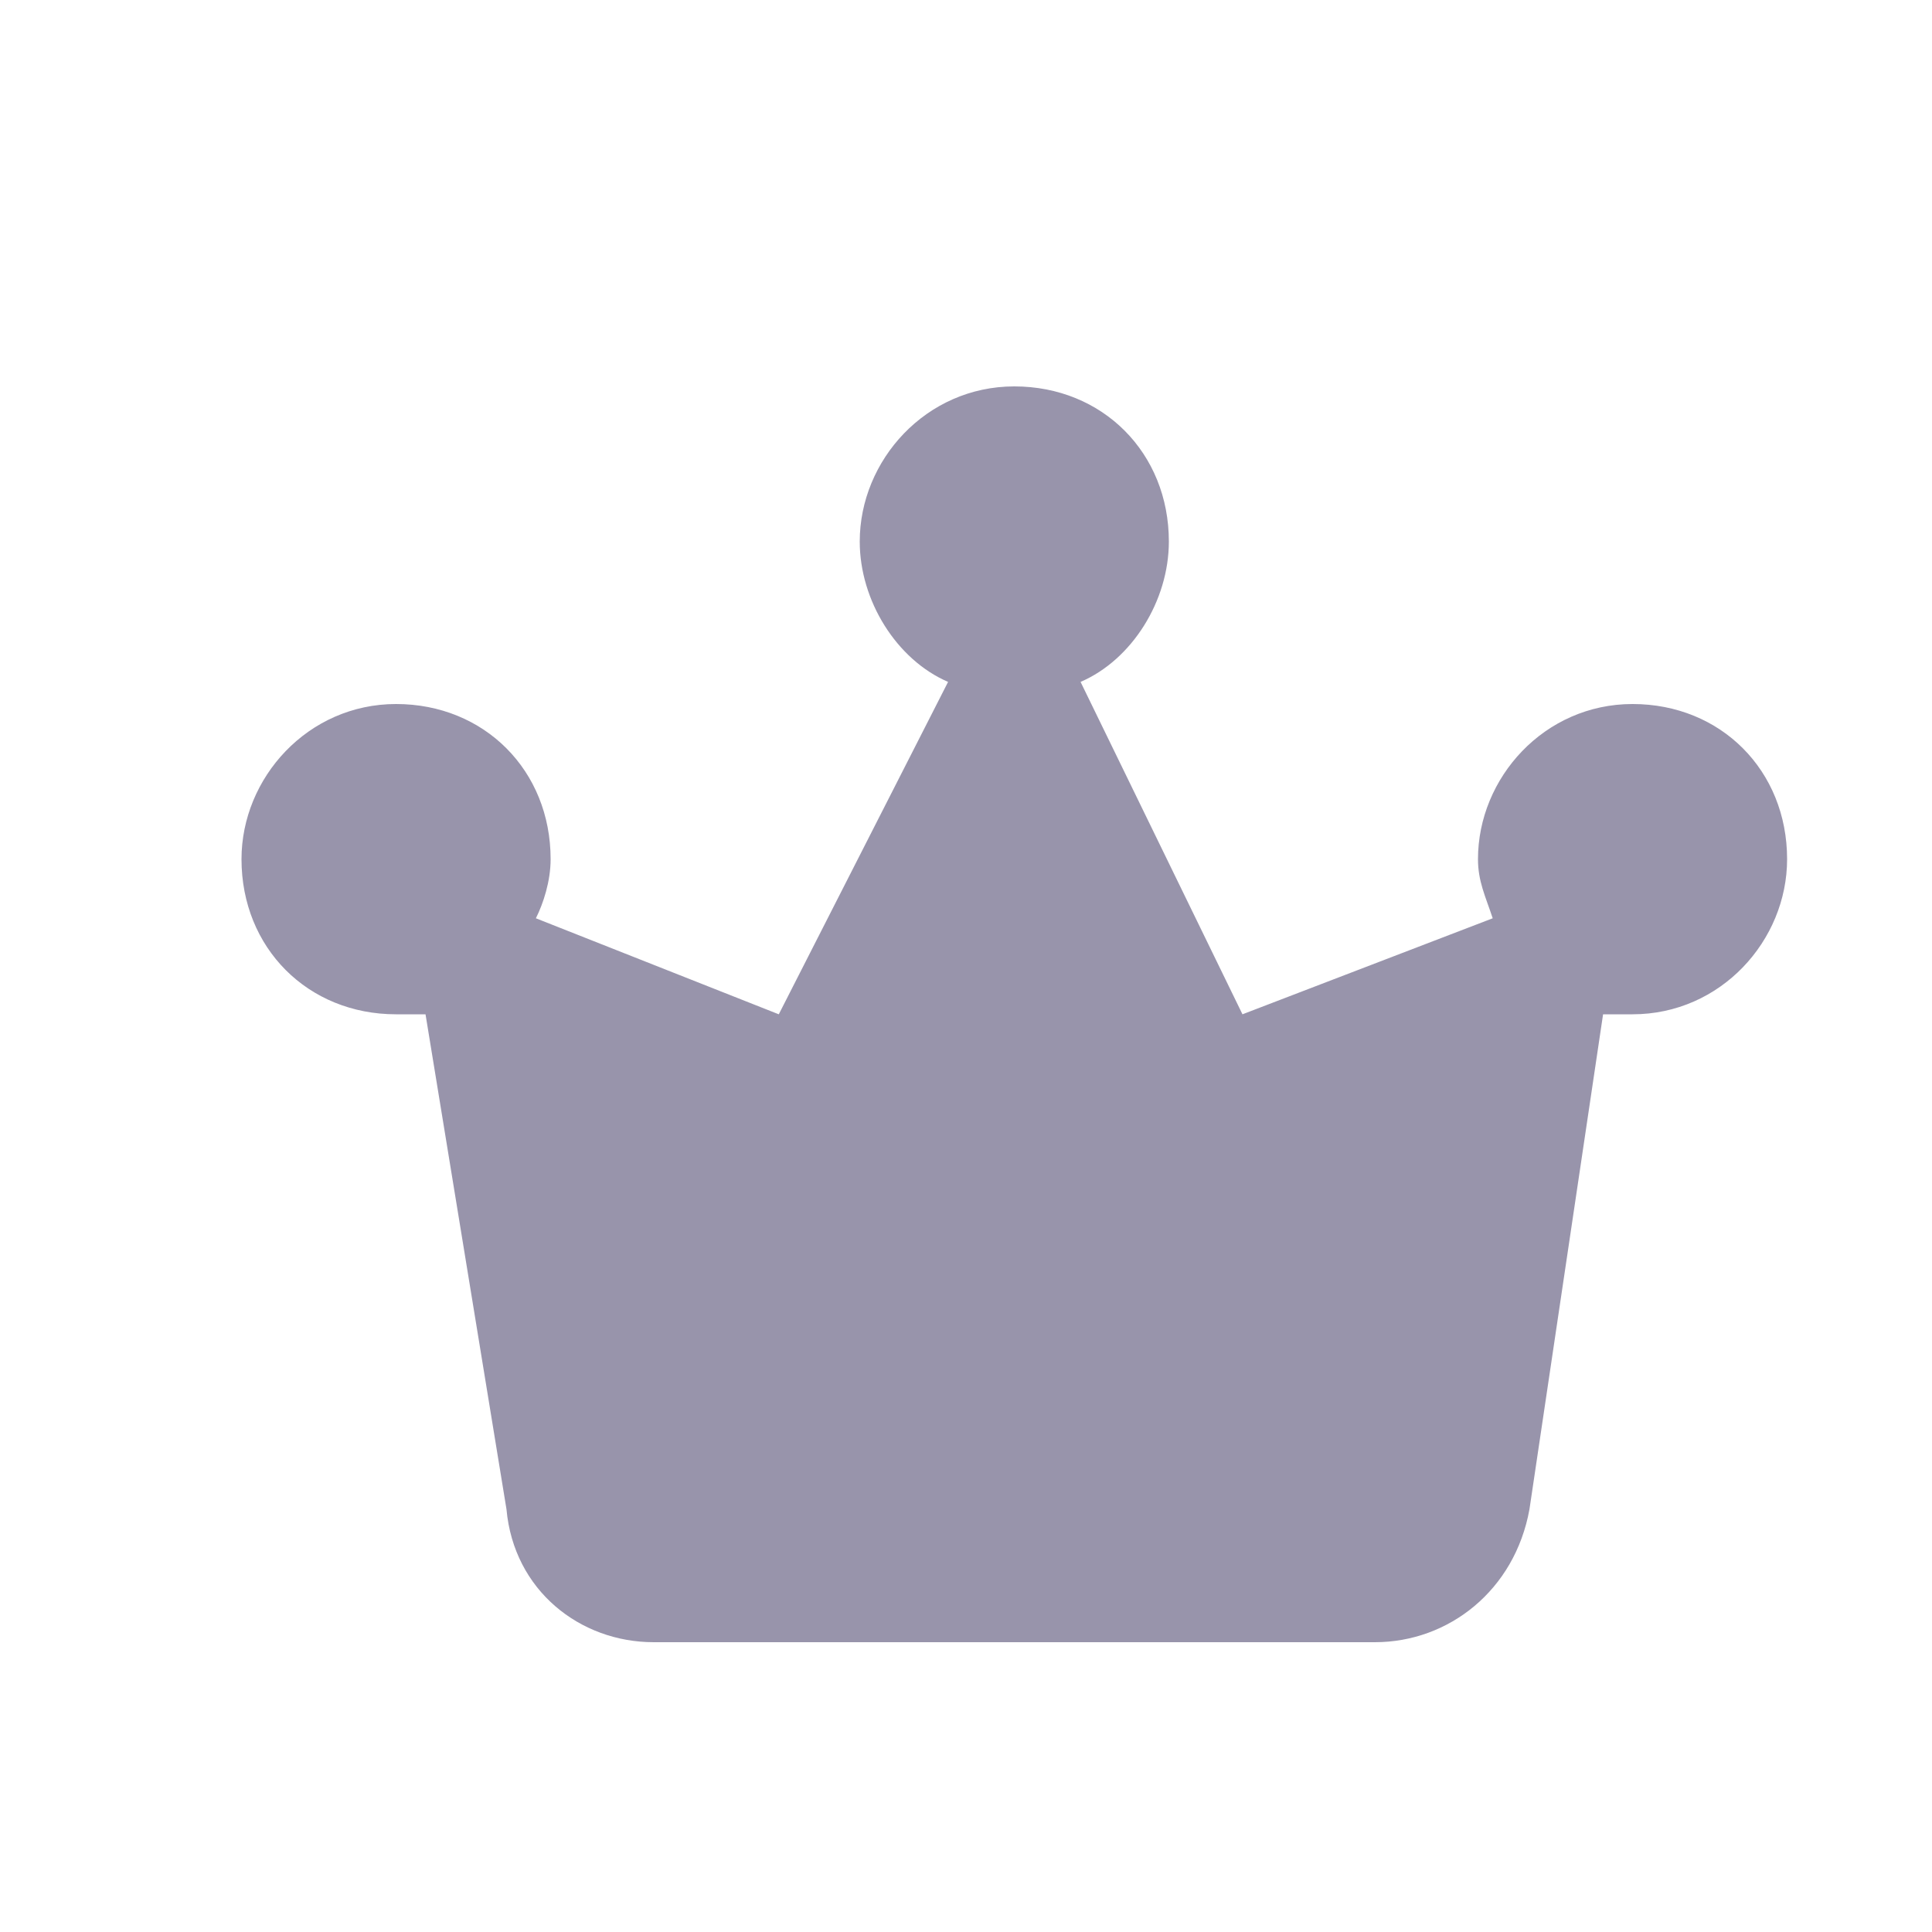 <?xml version="1.0" encoding="UTF-8"?>
<svg width="40px" height="40px" viewBox="0 0 40 40" version="1.1" xmlns="http://www.w3.org/2000/svg" xmlns:xlink="http://www.w3.org/1999/xlink">
    <title>编组 51</title>
    <g id="页面-1" stroke="none" stroke-width="1" fill="none" fill-rule="evenodd">
        <g id="0-2" transform="translate(-43, -561)">
            <g id="编组-54" transform="translate(0, 185)">
                <g id="编组-51" transform="translate(43, 376)">
                    <g id="编组-42">
                        <rect id="矩形备份-52" x="0" y="0" width="40" height="40"></rect>
                        <path d="M33.8,14.576 C31.972,14.576 30.6,16.106 30.6,17.788 C30.6,18.247 30.753,18.553 30.905,19.012 L25.724,21 L22.372,14.118 C23.439,13.659 24.2,12.436 24.2,11.212 C24.2,9.377 22.829,8 21,8 C19.172,8 17.8,9.53 17.8,11.212 C17.8,12.435 18.562,13.659 19.629,14.118 L16.124,21 L11.095,19.012 C11.248,18.706 11.4,18.247 11.4,17.788 C11.4,15.953 10.029,14.576 8.2,14.576 C6.372,14.576 5,16.106 5,17.788 C5,19.624 6.371,21 8.2,21 C8.353,21 8.505,21 8.81,21 L10.486,31.247 C10.638,32.929 12.01,34 13.533,34 L28.466,34 C29.99,34 31.362,32.929 31.666,31.247 L33.19,21 C33.343,21 33.495,21 33.8,21 C35.628,21 37,19.471 37,17.788 C37,15.953 35.629,14.576 33.8,14.576 L33.8,14.576 Z" id="路径" fill="#9894AB" fill-rule="nonzero"></path>
                    </g>
                    <g id="icon-vip.74ff601f" transform="translate(5, 8)"></g>
                </g>
            </g>
        </g>
    </g>
</svg>